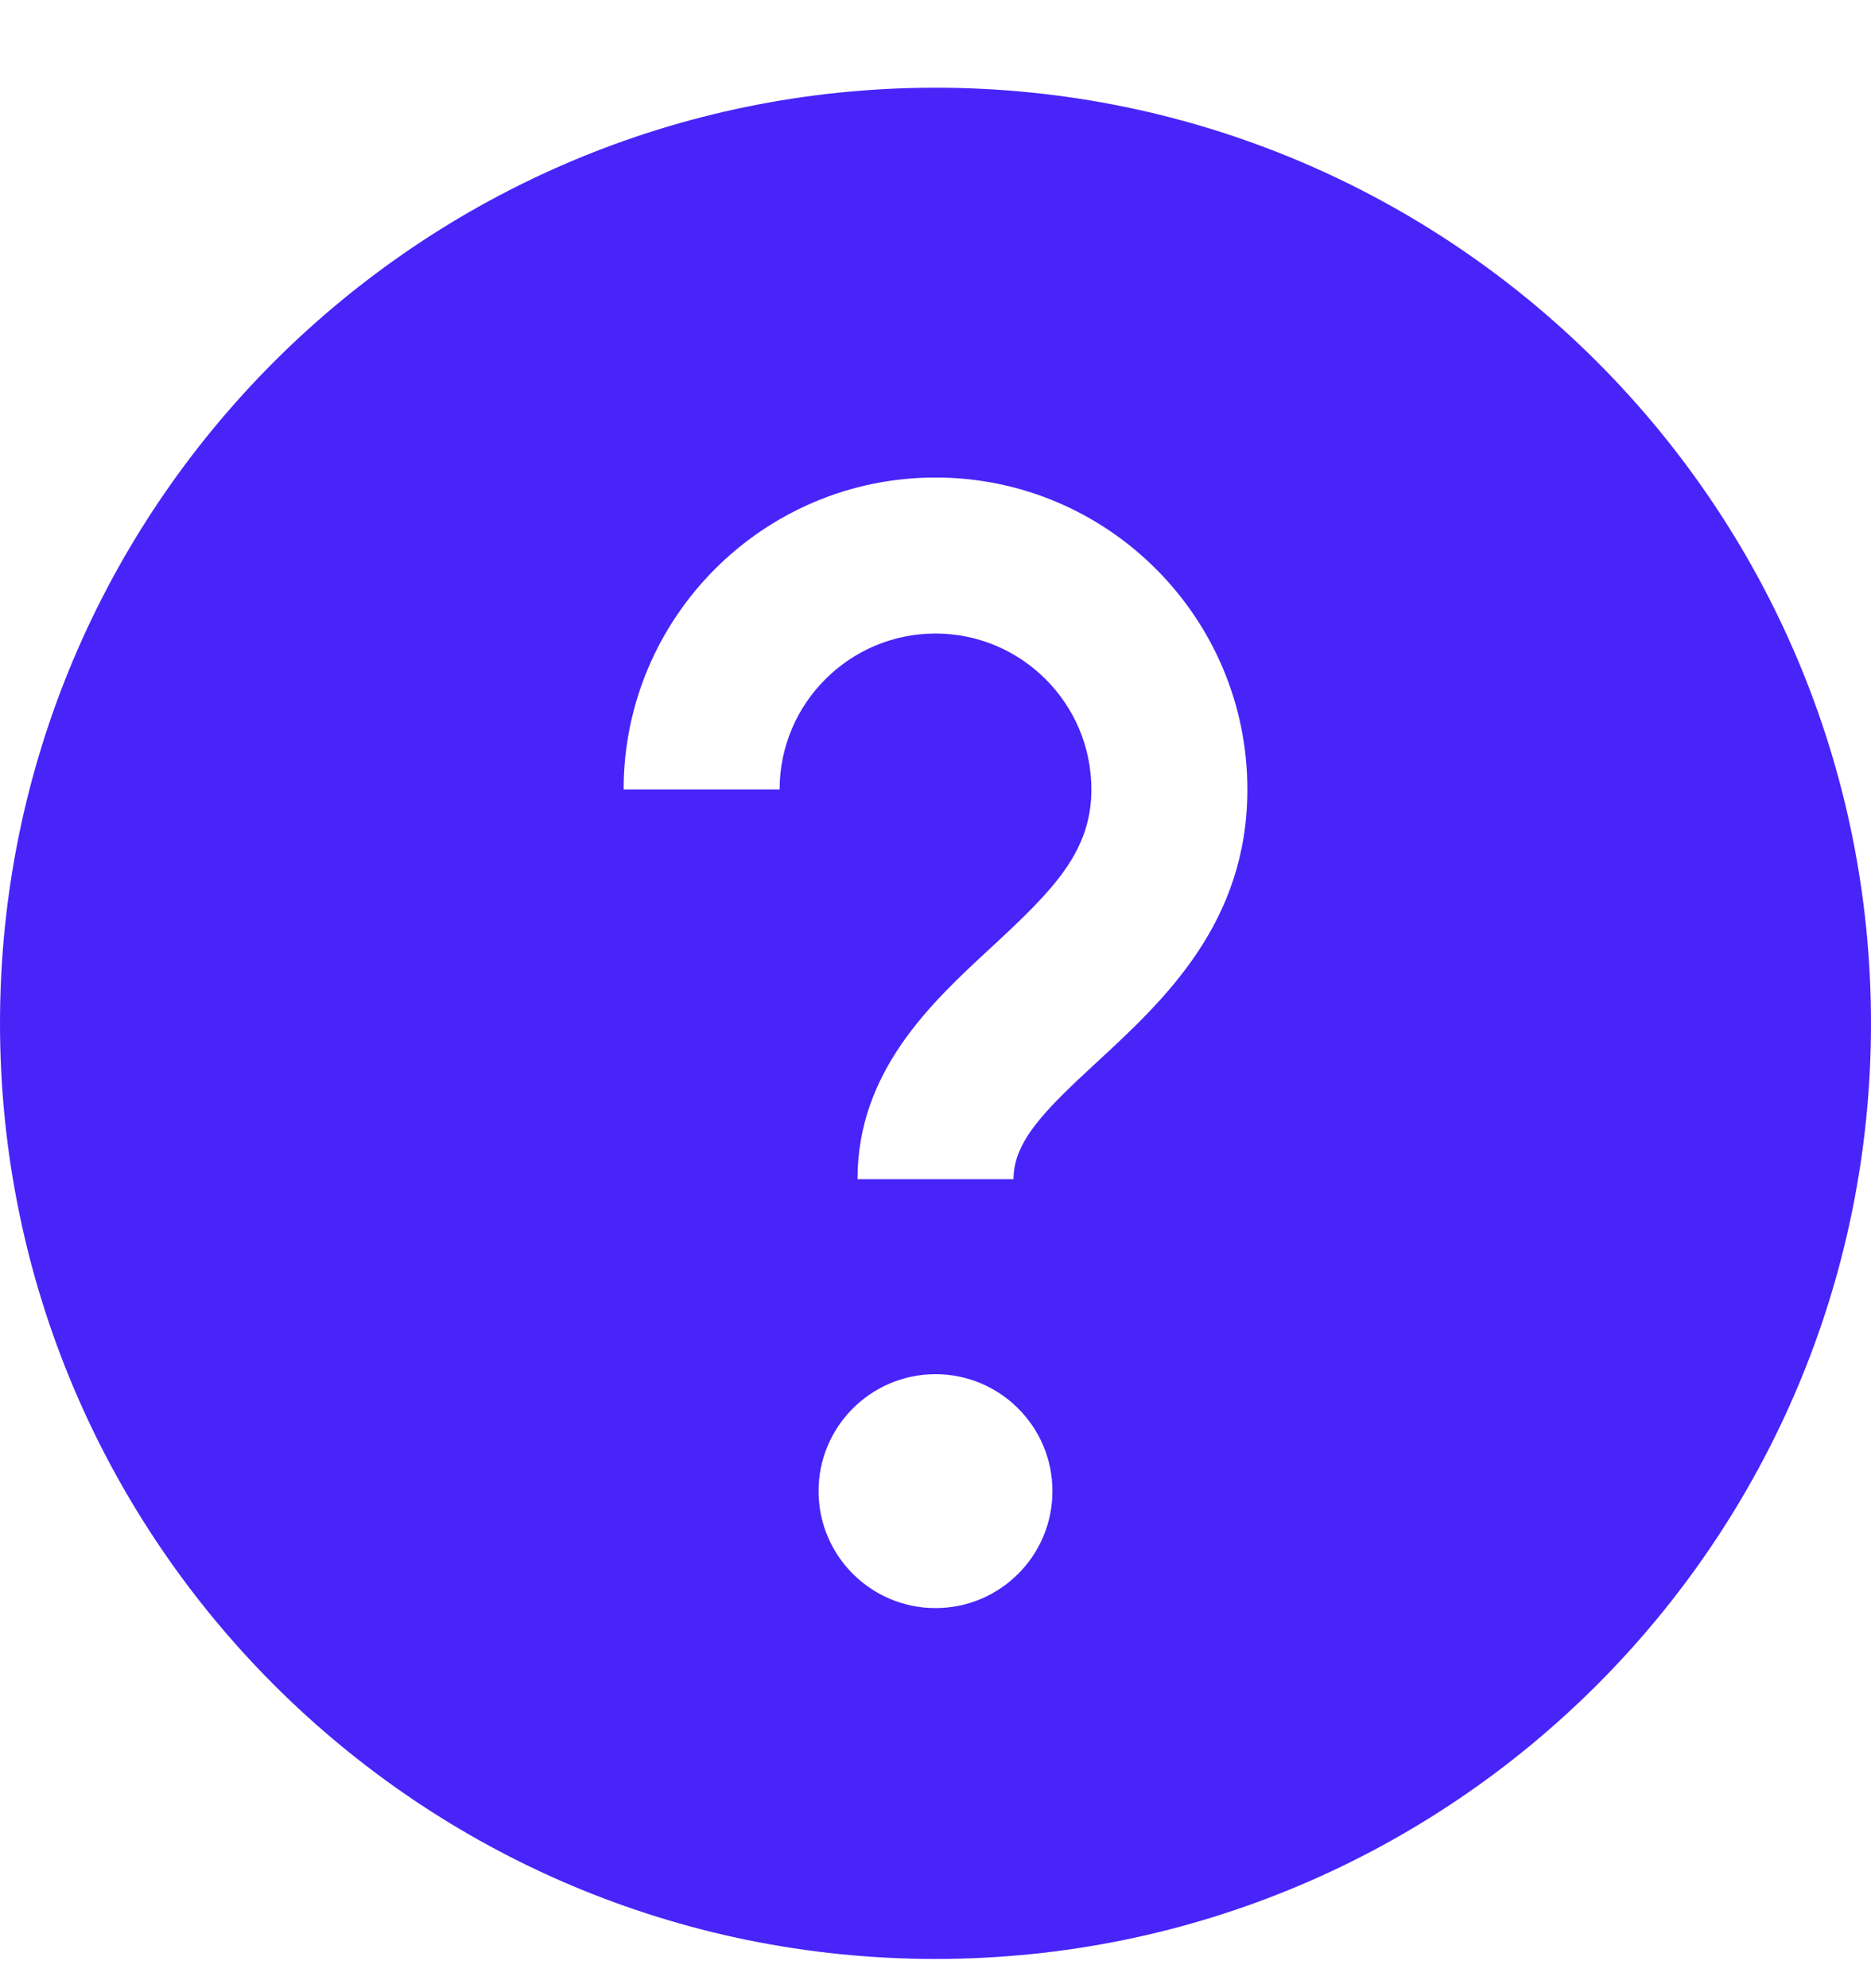 <svg width="16" height="17" viewBox="0 0 16 17" fill="none" xmlns="http://www.w3.org/2000/svg">
<path d="M8 0.75C3.582 0.75 0 4.332 0 8.75C0 13.168 3.582 16.75 8 16.75C12.418 16.75 16 13.168 16 8.75C16 4.332 12.418 0.75 8 0.75ZM8 13.75C7.448 13.75 7 13.302 7 12.75C7 12.198 7.448 11.75 8 11.75C8.552 11.75 9 12.198 9 12.75C9 13.302 8.552 13.75 8 13.75ZM9.379 9.083C8.937 9.491 8.667 9.758 8.667 10.083H7.333C7.333 9.157 7.966 8.573 8.474 8.103C9.007 7.611 9.333 7.283 9.333 6.75C9.333 6.015 8.735 5.417 8 5.417C7.265 5.417 6.667 6.015 6.667 6.75H5.333C5.333 5.279 6.529 4.083 8 4.083C9.471 4.083 10.667 5.279 10.667 6.75C10.667 7.893 9.953 8.553 9.379 9.083Z" fill="#4824F9"/>
</svg>
